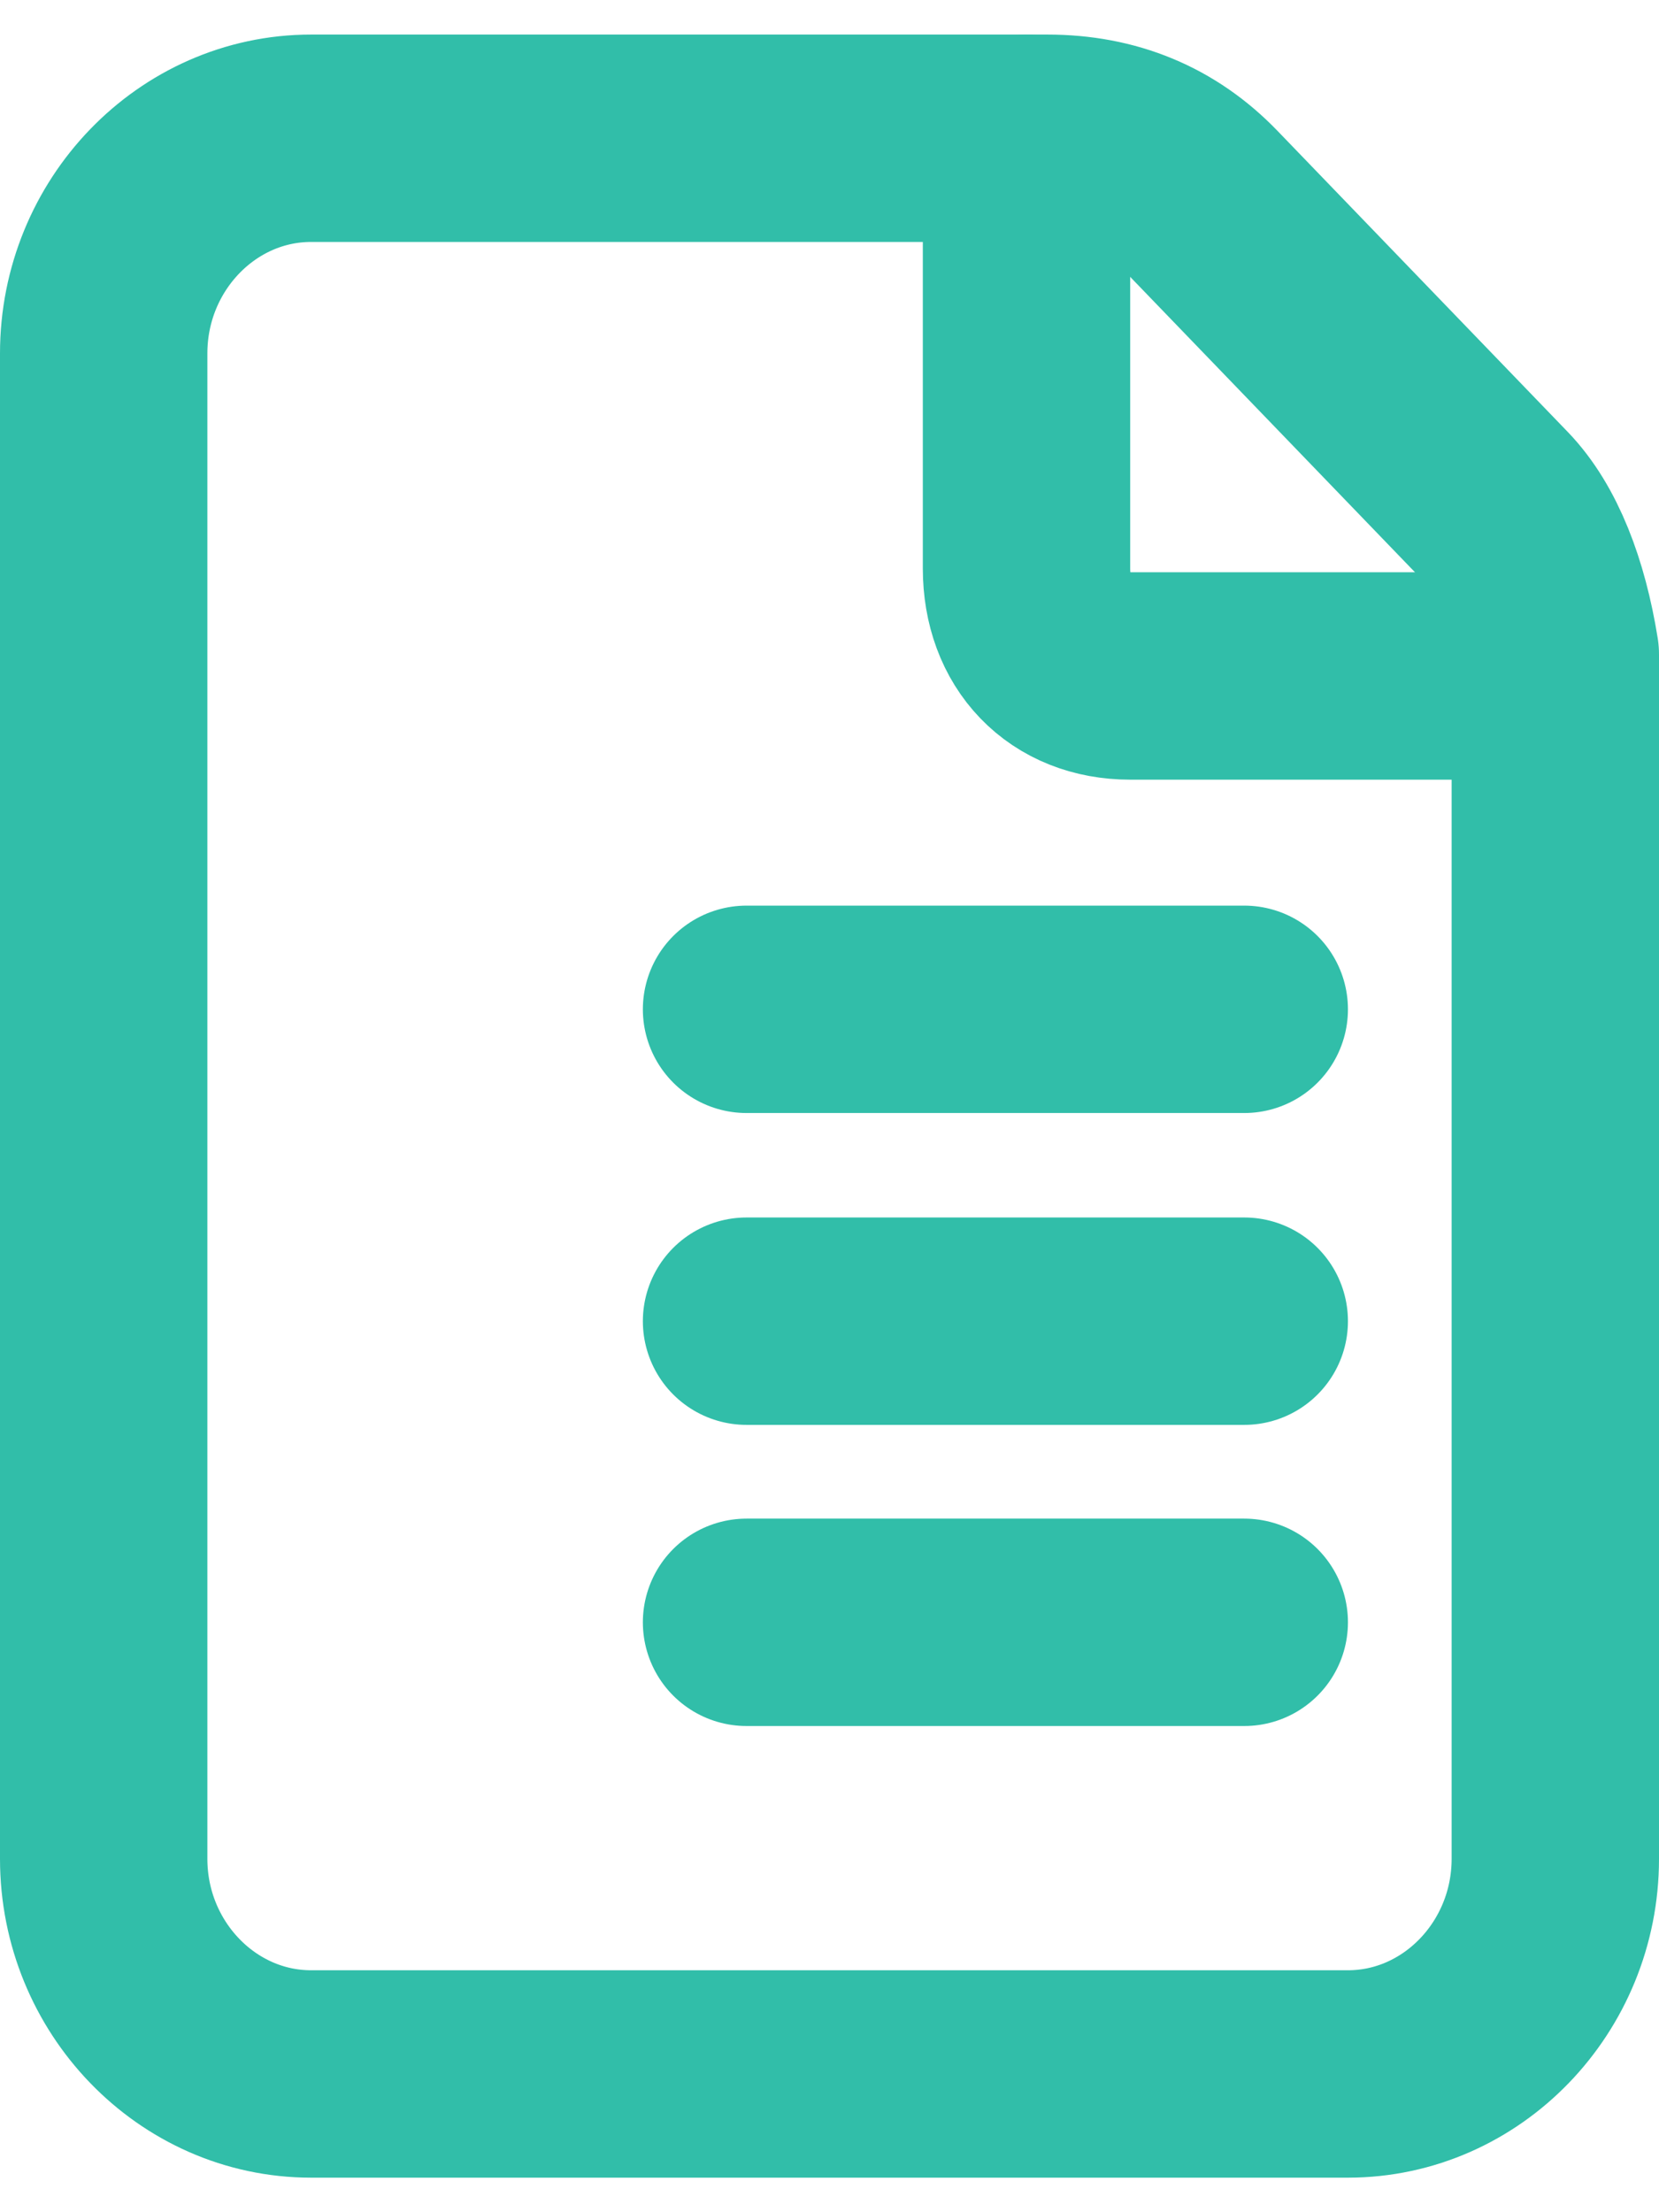 <svg width="24" height="32" viewBox="0 0 24 32" fill="none" xmlns="http://www.w3.org/2000/svg">
<path d="M22.35 9.778H16.35C15.45 9.778 14.85 9.156 14.85 8.222V2" stroke="#31BEA9" stroke-width="3" stroke-linecap="round" stroke-linejoin="round"/>
<path d="M21.6 7.289L17.4 2.933C16.8 2.311 16.05 2 15.15 2H4.5C2.85 2 1.5 3.4 1.5 5.111V26.889C1.5 28.6 2.85 30 4.5 30H19.5C21.15 30 22.5 28.6 22.5 26.889V9.467C22.35 8.533 22.05 7.756 21.6 7.289Z" stroke="#31BEA9" stroke-width="3" stroke-linecap="round" stroke-linejoin="round"/>
<path d="M18 14.6H10.8" stroke="#31BEA9" stroke-width="3" stroke-linecap="round" stroke-linejoin="round"/>
<path d="M18 19.111H10.8" stroke="#31BEA9" stroke-width="3" stroke-linecap="round" stroke-linejoin="round"/>
<path d="M18 23.467H10.8" stroke="#31BEA9" stroke-width="3" stroke-linecap="round" stroke-linejoin="round"/>
</svg>
